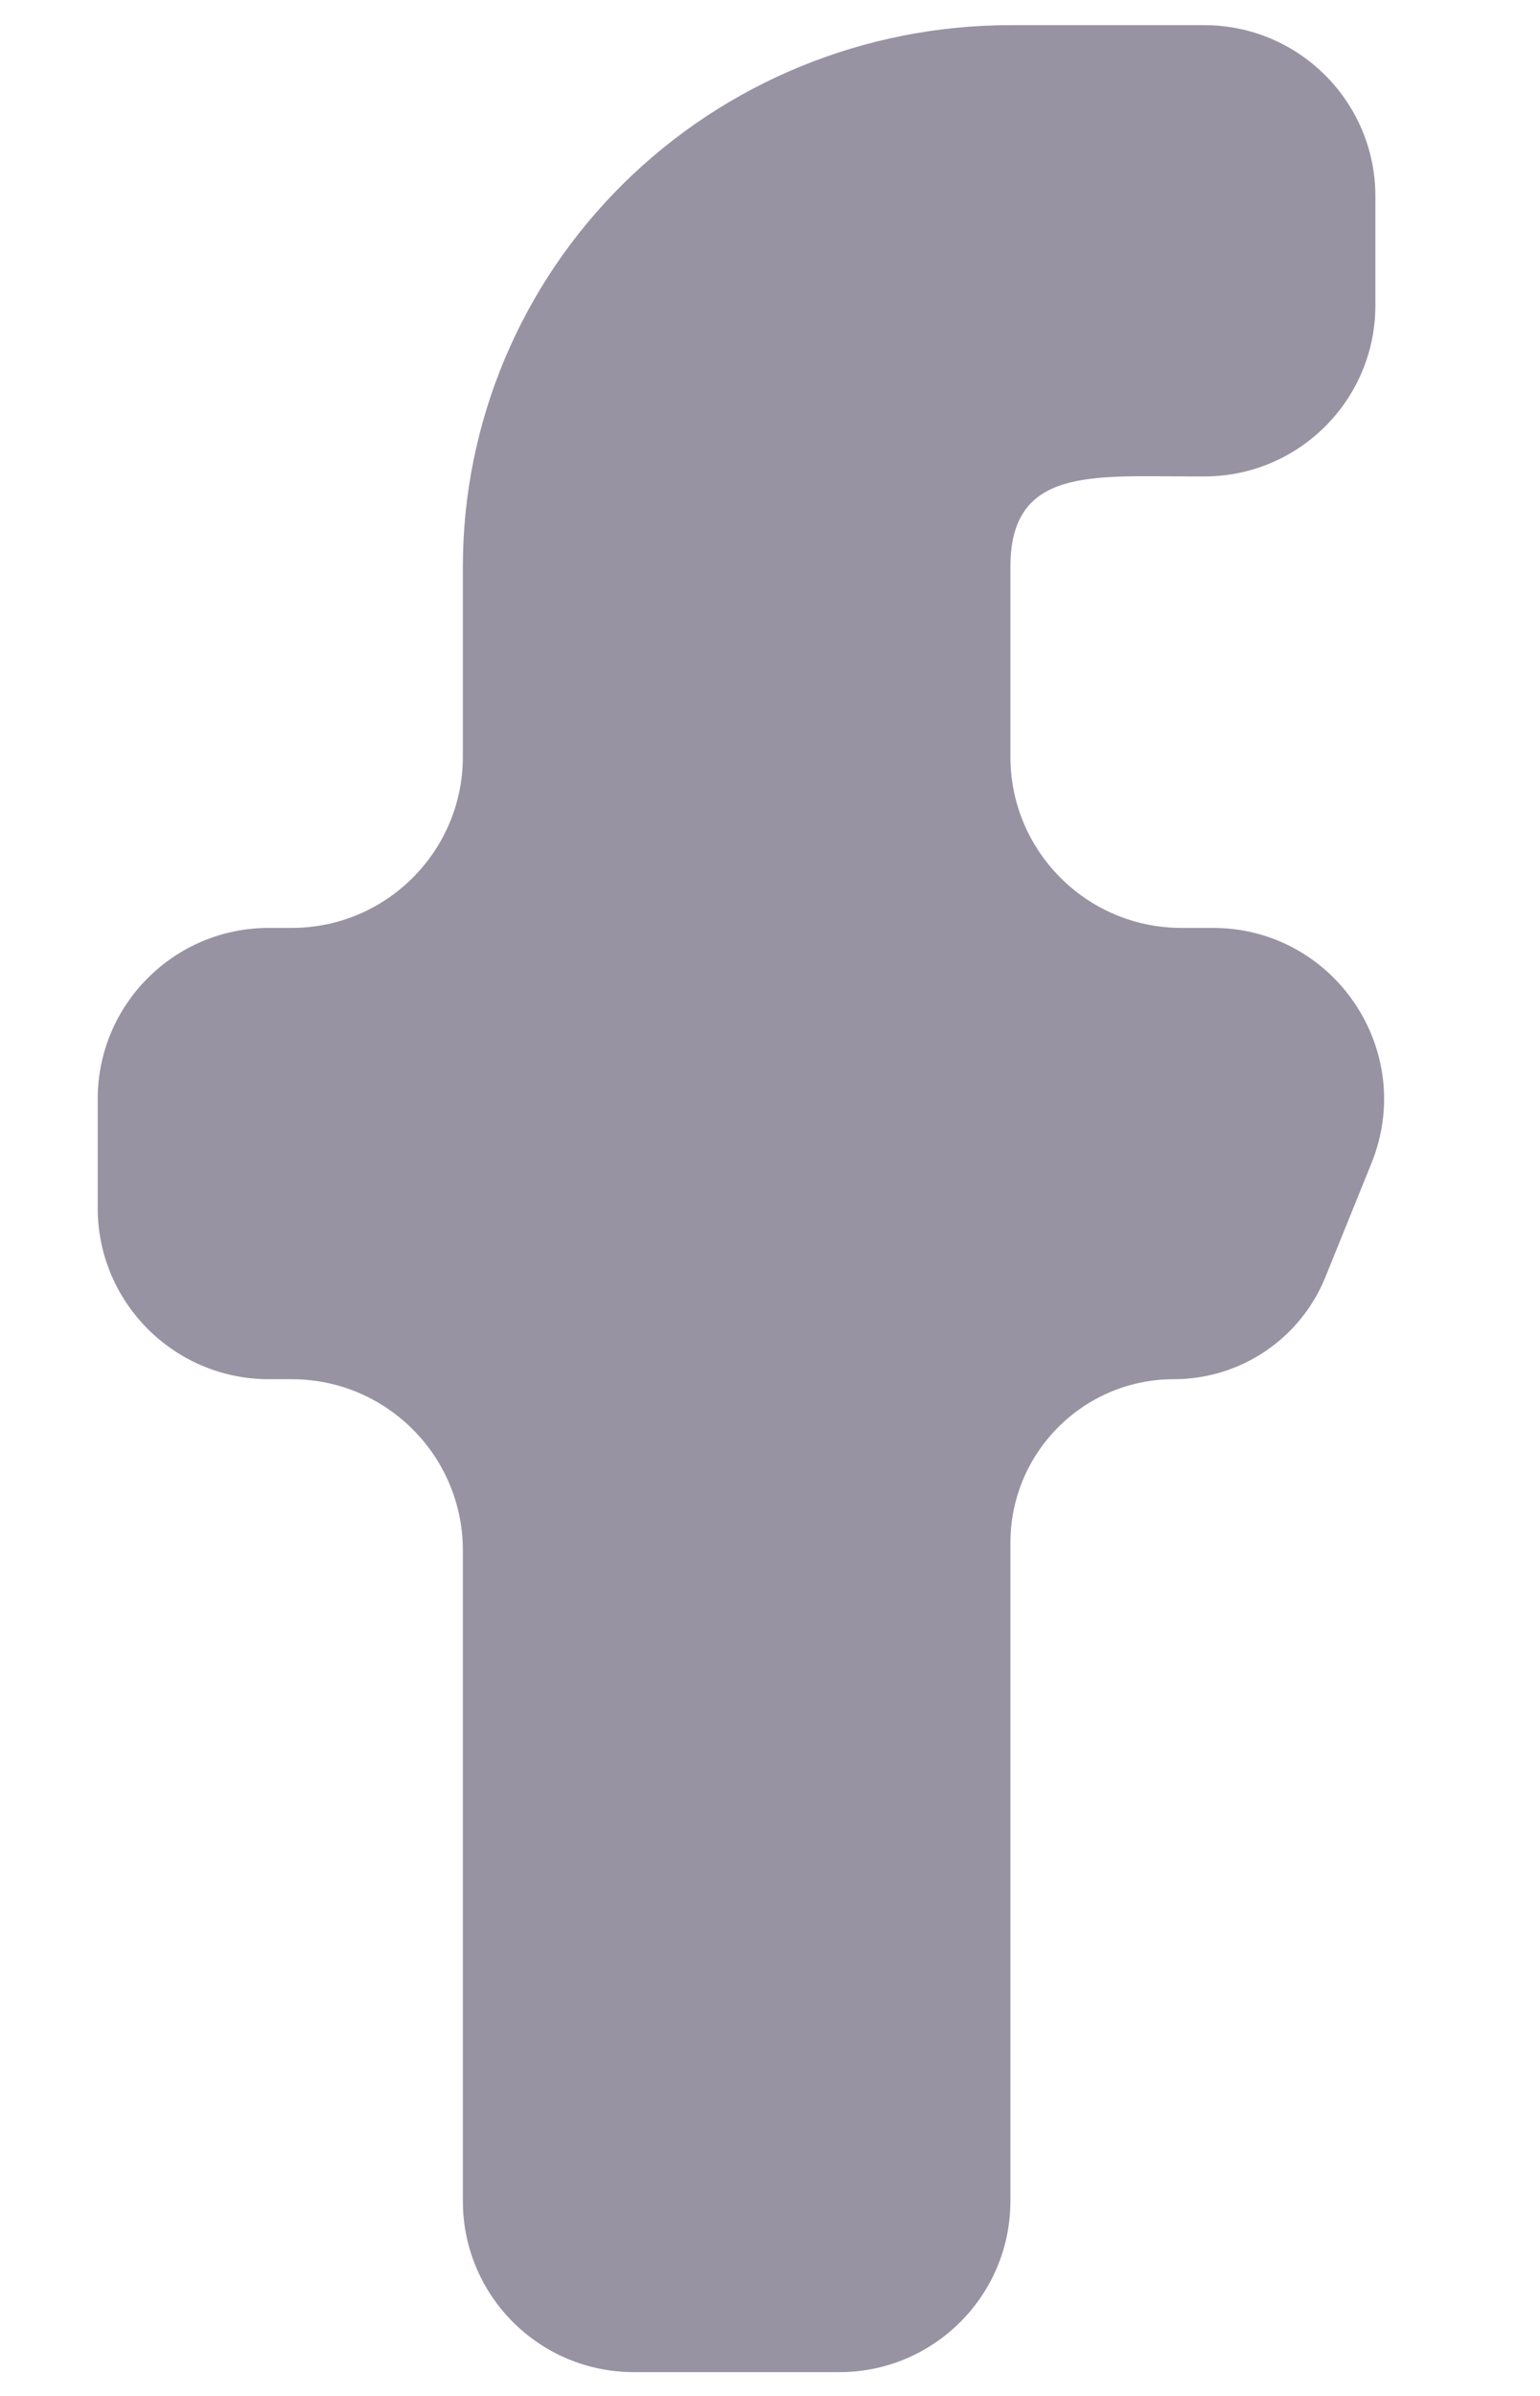 <svg width="9" height="14" viewBox="0 0 9 14" fill="none" xmlns="http://www.w3.org/2000/svg">
<path fill-rule="evenodd" clip-rule="evenodd" d="M8.015 6.797C8.281 6.139 7.797 5.422 7.088 5.422H6.905C6.352 5.422 5.905 4.974 5.905 4.422V3.312C5.905 2.729 6.383 2.784 6.971 2.784H7.038C7.59 2.784 8.038 2.337 8.038 1.784V1.147C8.038 0.595 7.59 0.147 7.038 0.147H5.905C5.056 0.147 4.242 0.48 3.642 1.074C3.042 1.667 2.705 2.472 2.705 3.312V4.422C2.705 4.974 2.257 5.422 1.705 5.422H1.571C1.019 5.422 0.571 5.869 0.571 6.422V7.059C0.571 7.611 1.019 8.059 1.571 8.059H1.705C2.257 8.059 2.705 8.507 2.705 9.059V12.861C2.705 13.414 3.152 13.861 3.705 13.861H4.905C5.457 13.861 5.905 13.414 5.905 12.861V9.015C5.905 8.487 6.333 8.059 6.86 8.059C7.25 8.059 7.6 7.823 7.746 7.462L8.015 6.797Z" fill="#9893A3"/>
</svg>
